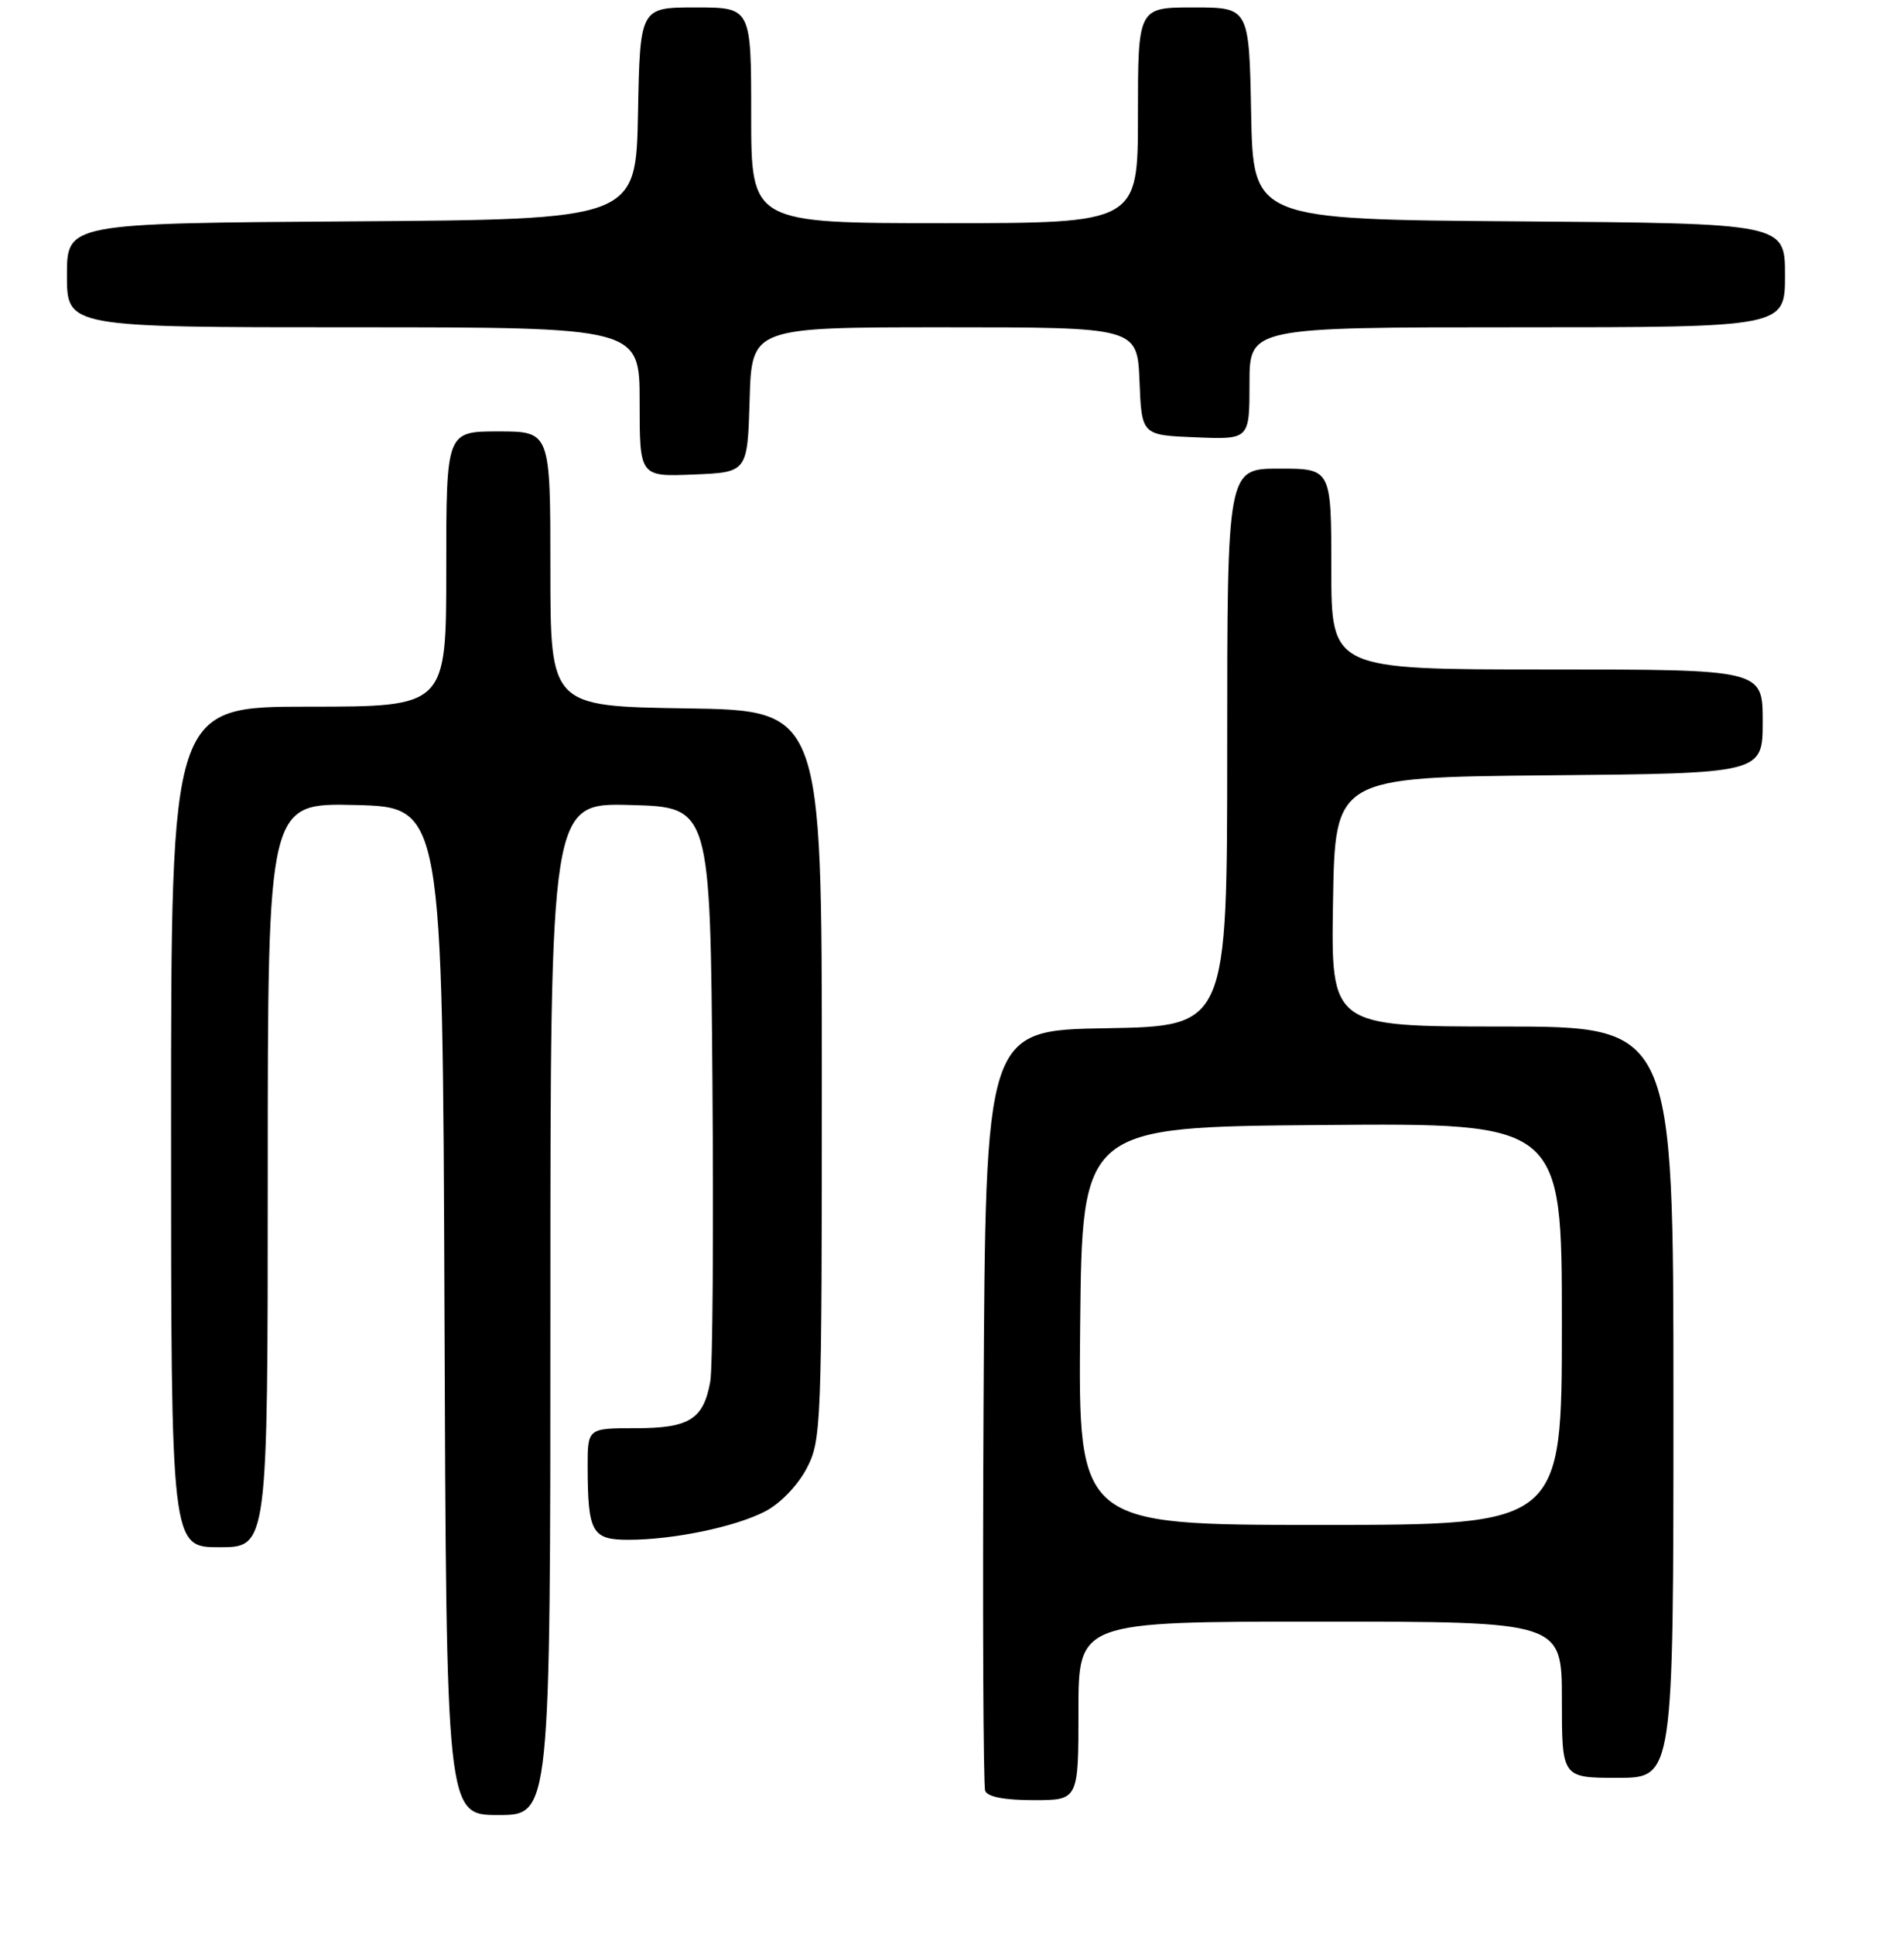 <?xml version="1.0" encoding="UTF-8" standalone="no"?>
<!DOCTYPE svg PUBLIC "-//W3C//DTD SVG 1.1//EN" "http://www.w3.org/Graphics/SVG/1.1/DTD/svg11.dtd" >
<svg xmlns="http://www.w3.org/2000/svg" xmlns:xlink="http://www.w3.org/1999/xlink" version="1.1" viewBox="0 0 256 260">
 <g >
 <path fill="currentColor"
d=" M 74.00 175.97 C 74.00 107.93 74.00 107.93 84.75 108.22 C 95.50 108.50 95.50 108.50 95.79 145.50 C 95.95 165.85 95.82 183.95 95.50 185.72 C 94.58 190.82 92.69 192.00 85.43 192.00 C 79.00 192.00 79.00 192.00 79.01 197.25 C 79.04 206.01 79.59 207.00 84.48 207.00 C 90.53 207.00 98.86 205.27 102.90 203.17 C 104.90 202.13 107.24 199.71 108.44 197.44 C 110.44 193.61 110.50 192.07 110.50 144.50 C 110.50 95.50 110.50 95.50 92.25 95.23 C 74.00 94.95 74.00 94.95 74.00 76.48 C 74.00 58.00 74.00 58.00 67.00 58.00 C 60.00 58.00 60.00 58.00 60.00 76.50 C 60.00 95.00 60.00 95.00 41.50 95.00 C 23.00 95.00 23.00 95.00 23.00 151.50 C 23.00 208.00 23.00 208.00 29.50 208.00 C 36.00 208.00 36.00 208.00 36.00 157.97 C 36.00 107.94 36.00 107.94 47.75 108.22 C 59.50 108.50 59.50 108.50 59.76 176.25 C 60.01 244.00 60.01 244.00 67.01 244.00 C 74.00 244.00 74.00 244.00 74.00 175.97 Z  M 145.00 230.00 C 145.00 218.00 145.00 218.00 177.50 218.00 C 210.00 218.00 210.00 218.00 210.00 228.50 C 210.00 239.00 210.00 239.00 217.50 239.00 C 225.00 239.00 225.00 239.00 225.00 188.50 C 225.00 138.00 225.00 138.00 201.98 138.00 C 178.95 138.00 178.95 138.00 179.23 121.25 C 179.50 104.50 179.50 104.50 208.25 104.23 C 237.00 103.97 237.00 103.97 237.00 96.98 C 237.00 90.00 237.00 90.00 208.00 90.00 C 179.00 90.00 179.00 90.00 179.00 76.50 C 179.00 63.00 179.00 63.00 172.00 63.00 C 165.00 63.00 165.00 63.00 165.00 100.48 C 165.00 137.95 165.00 137.95 148.75 138.23 C 132.50 138.50 132.50 138.50 132.24 189.00 C 132.10 216.78 132.20 240.06 132.46 240.75 C 132.77 241.56 135.07 242.00 138.97 242.00 C 145.00 242.00 145.00 242.00 145.00 230.00 Z  M 100.79 53.75 C 101.07 44.00 101.07 44.00 126.99 44.00 C 152.91 44.00 152.91 44.00 153.21 51.25 C 153.50 58.50 153.50 58.50 160.75 58.79 C 168.00 59.09 168.00 59.09 168.00 51.54 C 168.00 44.00 168.00 44.00 204.00 44.00 C 240.00 44.00 240.00 44.00 240.00 37.01 C 240.00 30.03 240.00 30.03 204.25 29.76 C 168.50 29.50 168.50 29.50 168.22 15.25 C 167.95 1.00 167.95 1.00 160.47 1.00 C 153.00 1.00 153.00 1.00 153.00 15.50 C 153.00 30.00 153.00 30.00 127.00 30.00 C 101.00 30.00 101.00 30.00 101.00 15.50 C 101.00 1.00 101.00 1.00 93.53 1.00 C 86.05 1.00 86.05 1.00 85.78 15.25 C 85.50 29.50 85.50 29.50 47.25 29.76 C 9.00 30.02 9.00 30.02 9.00 37.01 C 9.00 44.00 9.00 44.00 47.50 44.00 C 86.00 44.00 86.00 44.00 86.00 54.04 C 86.00 64.09 86.00 64.09 93.25 63.79 C 100.50 63.50 100.50 63.50 100.79 53.75 Z  M 145.23 178.25 C 145.50 151.50 145.50 151.50 177.75 151.24 C 210.00 150.97 210.00 150.97 210.00 177.99 C 210.00 205.00 210.00 205.00 177.48 205.00 C 144.97 205.00 144.97 205.00 145.23 178.25 Z "/>
</g>
</svg>